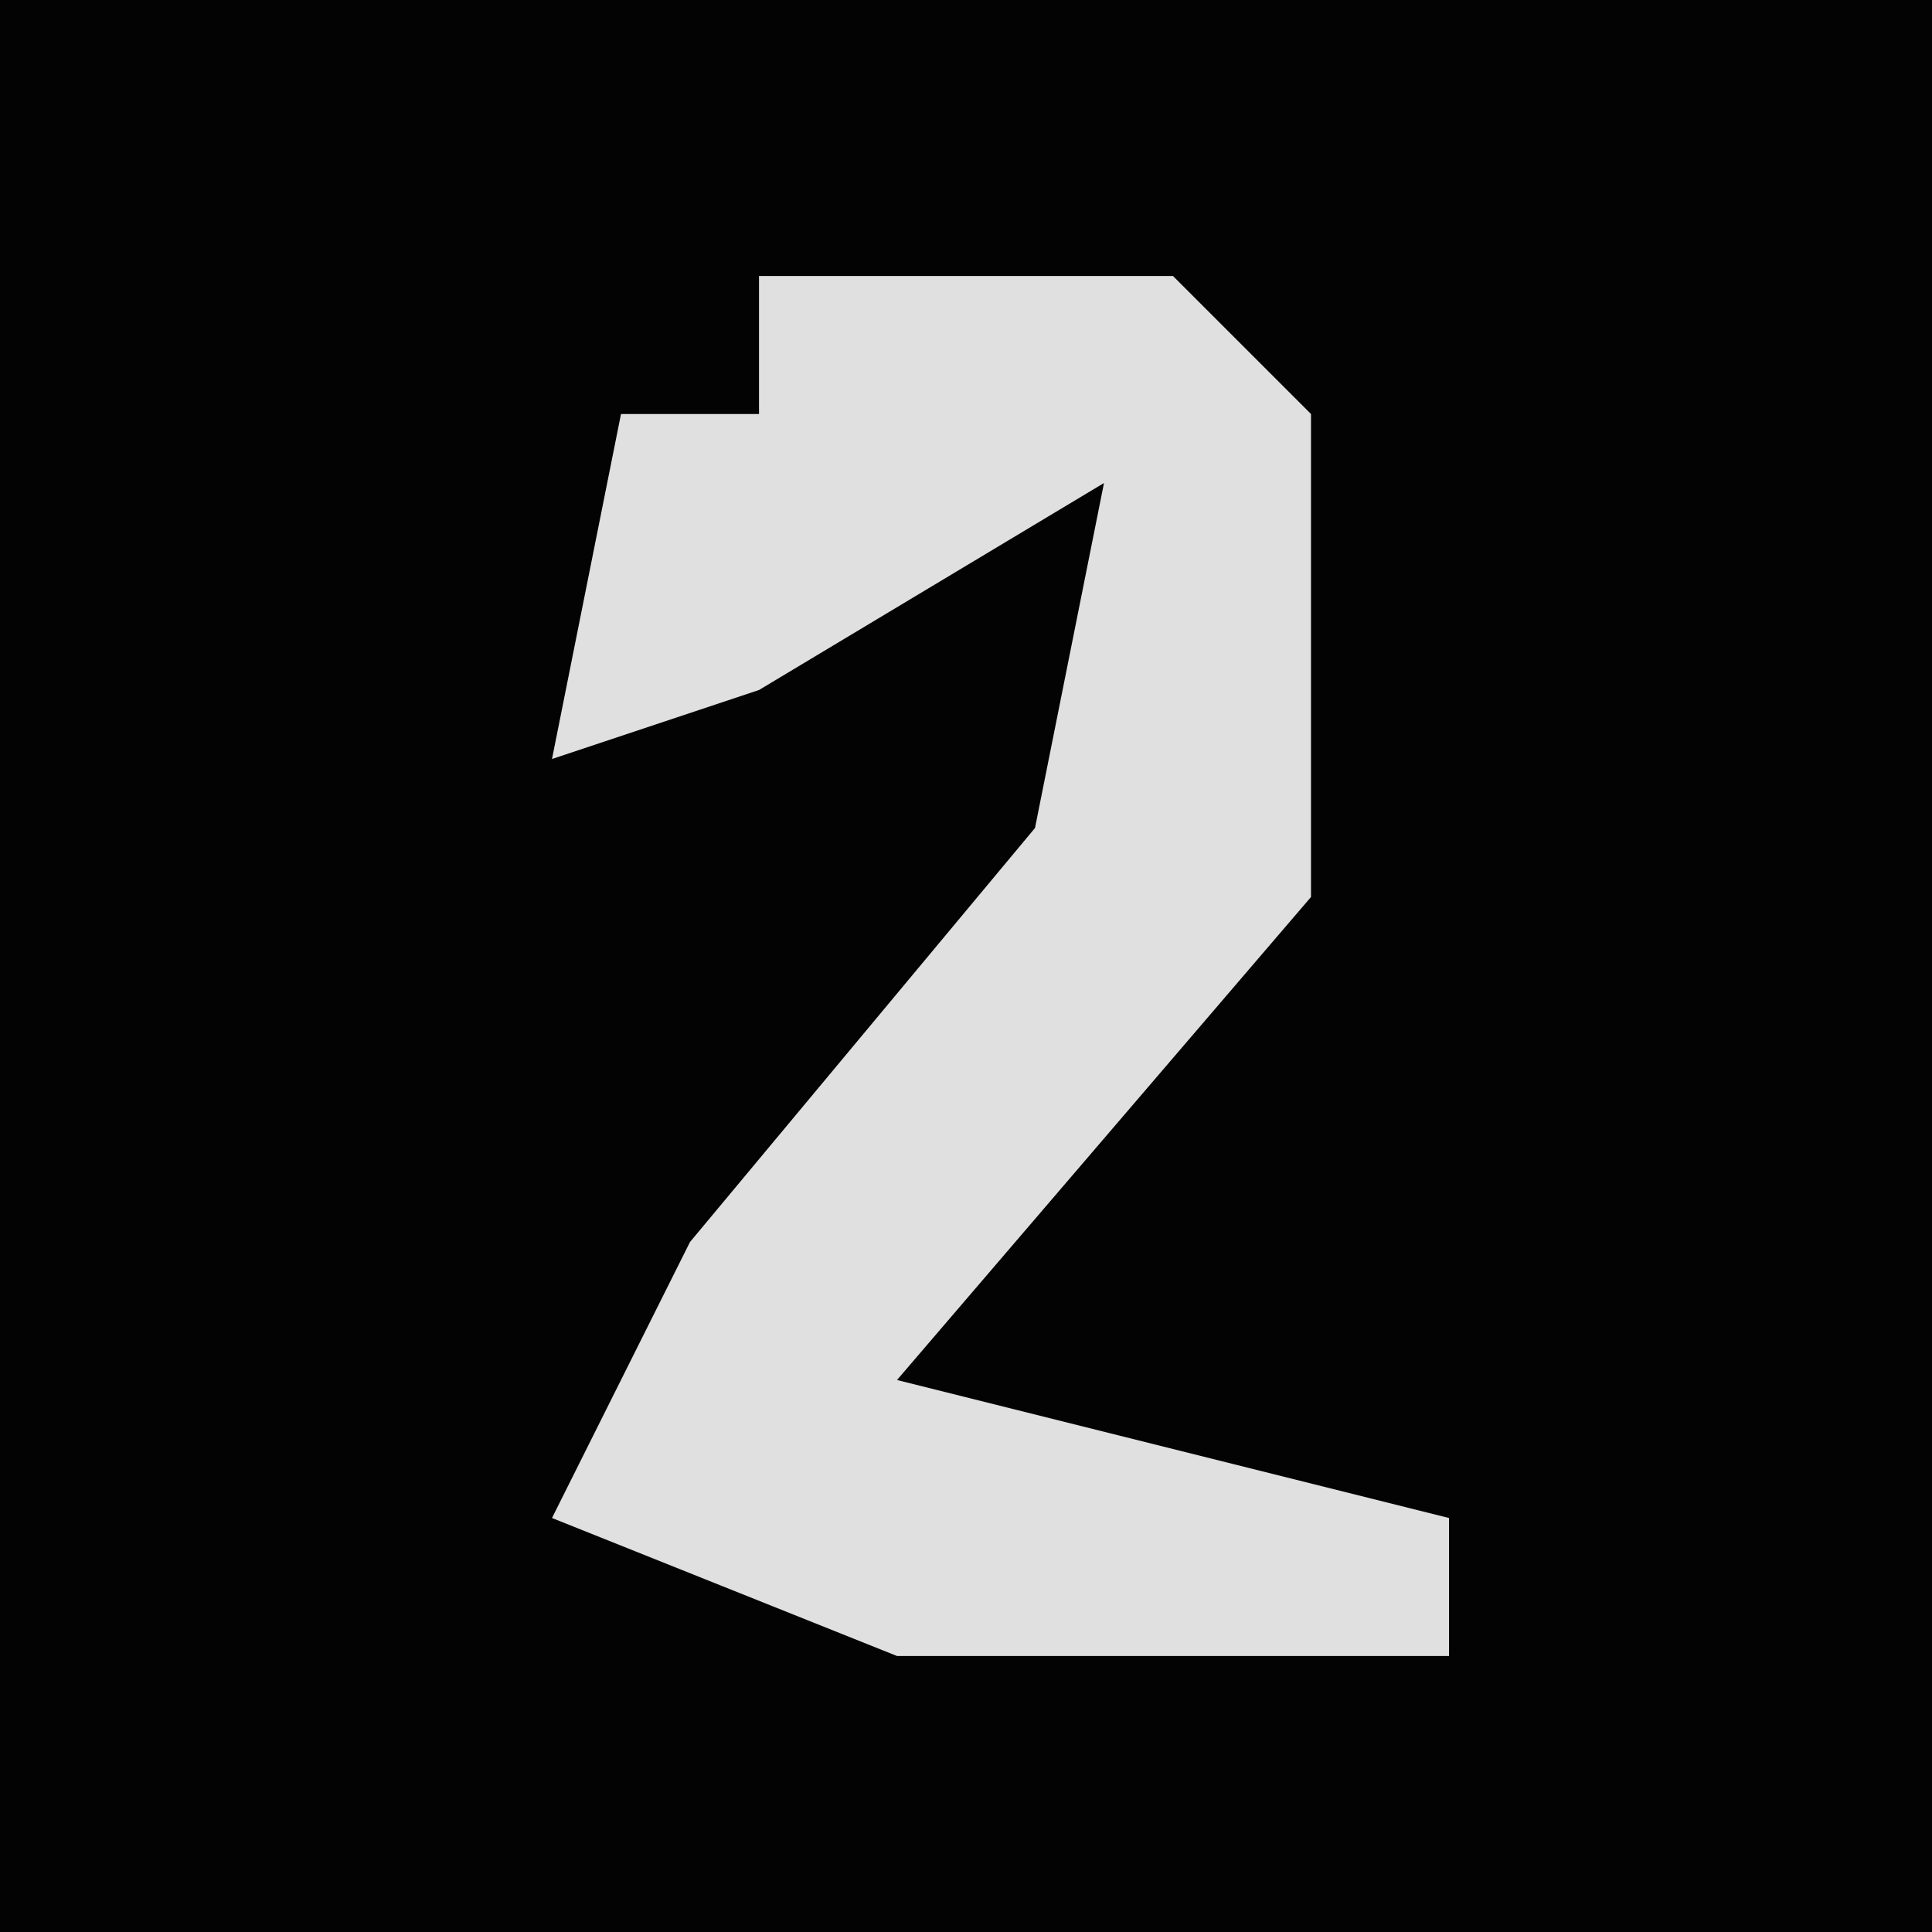 <?xml version="1.0" encoding="UTF-8"?>
<svg version="1.1" xmlns="http://www.w3.org/2000/svg" width="28" height="28">
<path d="M0,0 L28,0 L28,28 L0,28 Z " fill="#030303" transform="translate(0,0)"/>
<path d="M0,0 L6,0 L8,2 L8,9 L2,16 L10,18 L10,20 L2,20 L-3,18 L-1,14 L4,8 L5,3 L0,6 L-3,7 L-2,2 L0,2 Z " fill="#E0E0E0" transform="translate(11,4)"/>
</svg>
